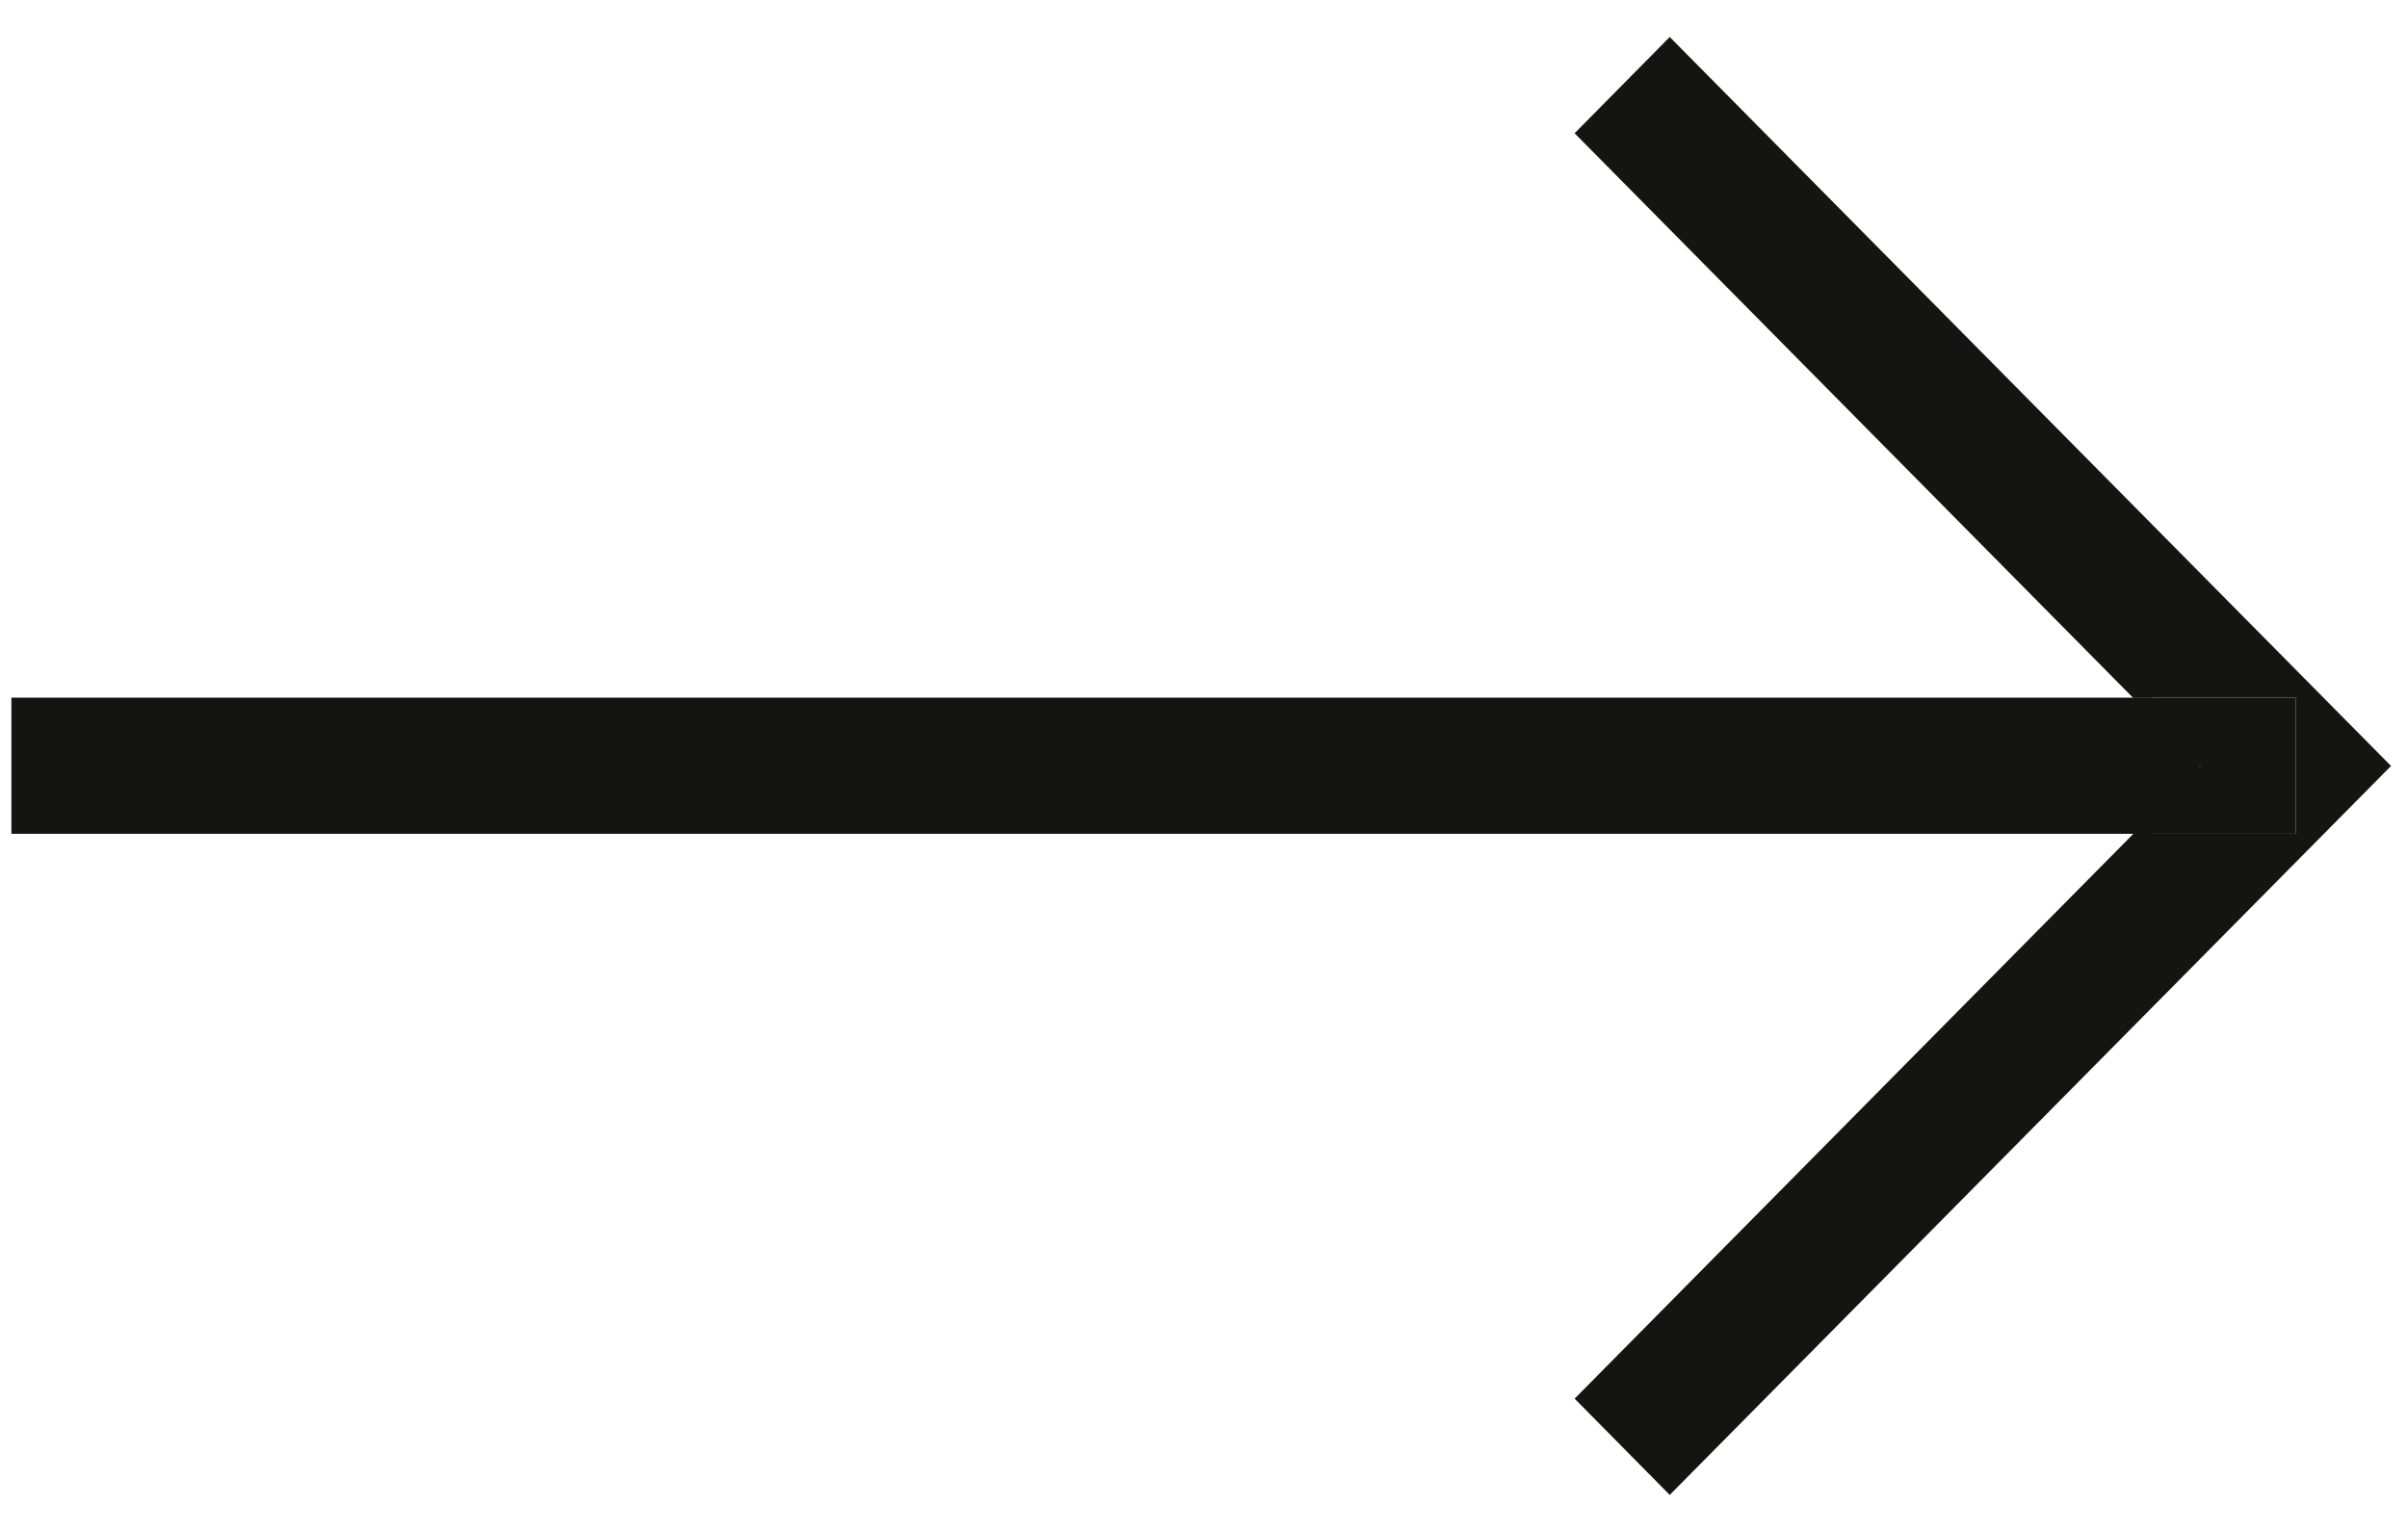 <?xml version="1.0" encoding="UTF-8"?>
<svg width="22px" height="14px" viewBox="0 0 22 14" version="1.1" xmlns="http://www.w3.org/2000/svg" xmlns:xlink="http://www.w3.org/1999/xlink">
    <!-- Generator: Sketch 55.2 (78181) - https://sketchapp.com -->
    <title>mc_icon_Arrow-Left_blk Copy</title>
    <desc>Created with Sketch.</desc>
    <g id="Page-1" stroke="none" stroke-width="1" fill="none" fill-rule="evenodd">
        <g id="mc_icon_Arrow-Left_blk-Copy" transform="translate(11, 7) scale(-1, 1) translate(-11, -7) " fill="#141413" fill-rule="nonzero">
            <g id="Black">
                <g id="Group">
                    <polygon id="Path" points="1.026 6.376 2.513 6.376 7.614 1.218 6.745 0.338 0.155 7 6.745 13.662 7.614 12.782 2.509 7.62 1.026 7.62"></polygon>
                    <polygon id="Path" points="21.896 6.376 2.339 6.376 1.896 7 2.336 7.62 21.896 7.62"></polygon>
                </g>
                <polygon id="Path" points="1.026 7.62 2.509 7.62 1.896 7 2.513 6.376 1.026 6.376"></polygon>
            </g>
        </g>
    </g>
</svg>